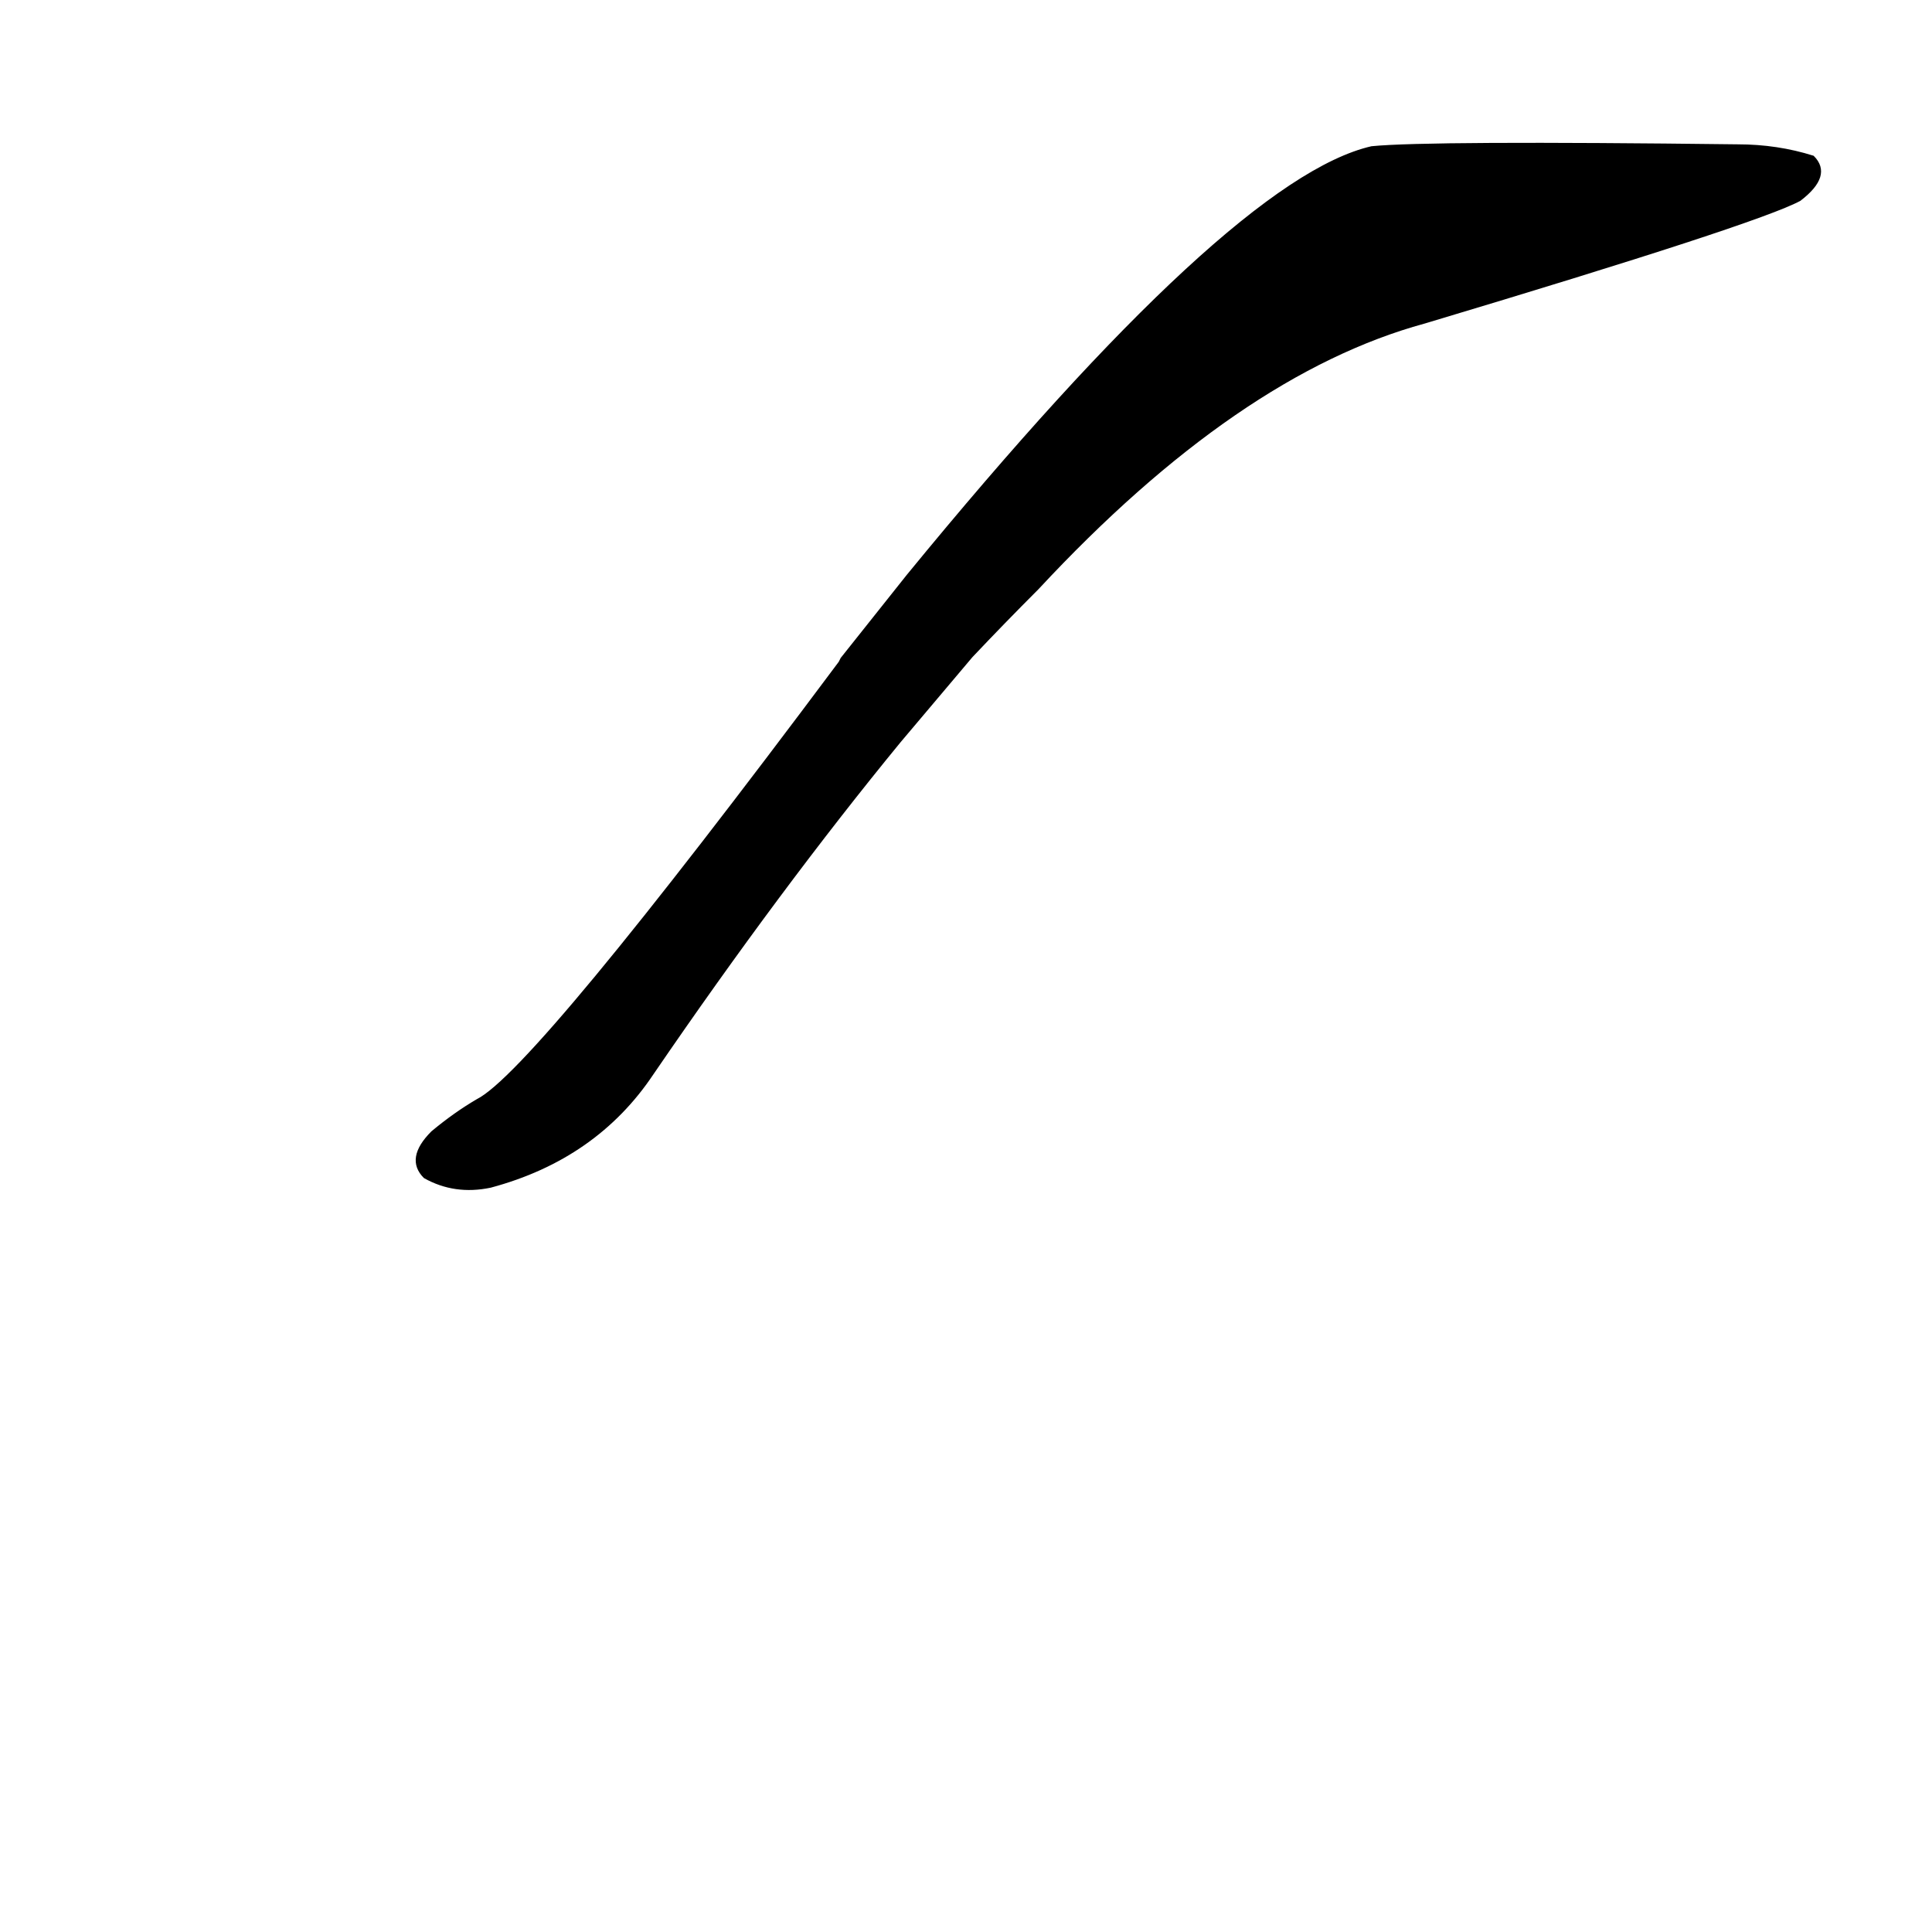 <?xml version="1.0" ?>
<svg baseProfile="full" height="1024" version="1.1" viewBox="0 0 1024 1024" width="1024" xmlns="http://www.w3.org/2000/svg" xmlns:ev="http://www.w3.org/2001/xml-events" xmlns:xlink="http://www.w3.org/1999/xlink">
	<defs/>
	<path d="M 481.0,305.0 Q 653.0,95.0 727.0,78.0 Q 757.0,75.0 921.0,77.0 Q 942.0,77.0 961.0,83.0 Q 971.0,93.0 954.0,106.0 Q 932.0,118.0 755.0,171.0 Q 656.0,198.0 550.0,312.0 Q 532.0,330.0 515.0,348.0 L 477.0,393.0 Q 413.0,471.0 346.0,569.0 Q 316.0,614.0 260.0,629.0 Q 241.0,633.0 225.0,624.0 Q 215.0,614.0 229.0,600.0 Q 241.0,590.0 253.0,583.0 Q 283.0,568.0 445.0,351.0 L 446.0,349.0 L 481.0,305.0" fill="black" stroke="#000000"/>
</svg>
